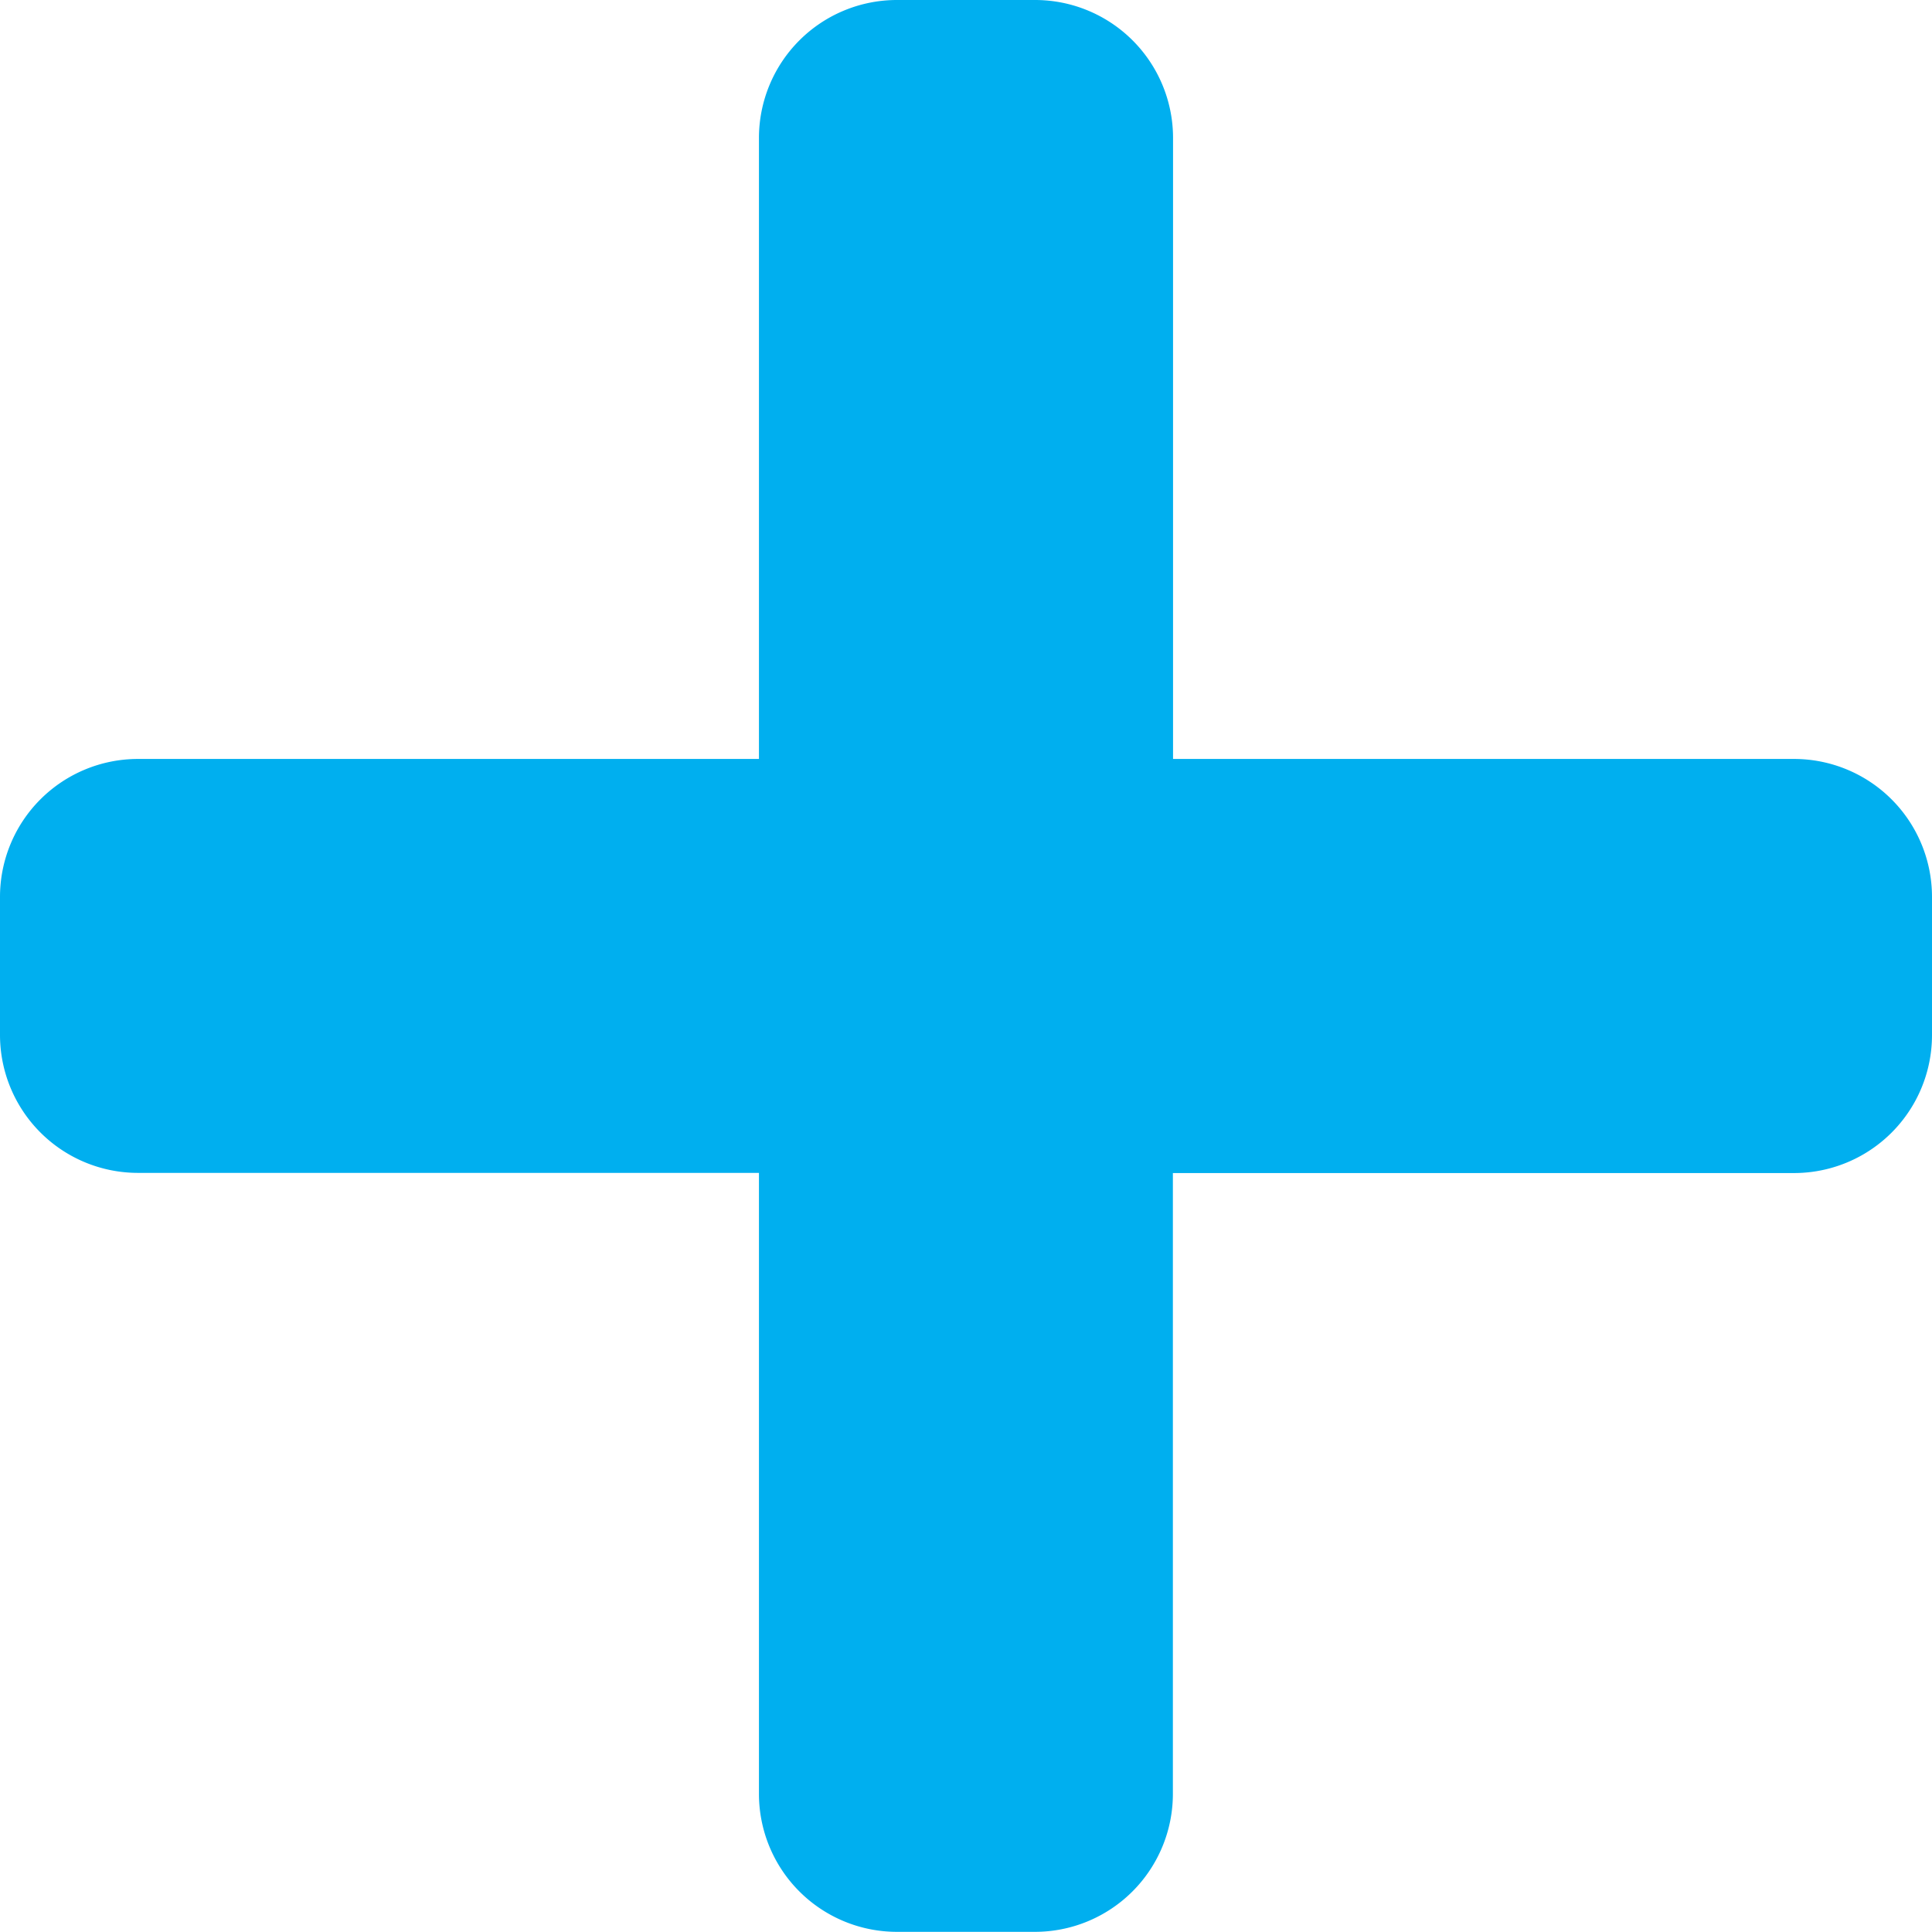 <svg xmlns="http://www.w3.org/2000/svg" width="12" height="12" viewBox="0 0 12 12">
  <path id="Icon_awesome-plus" data-name="Icon awesome-plus" d="M11.143,6.964H7.286V3.107a.857.857,0,0,0-.857-.857H5.571a.857.857,0,0,0-.857.857V6.964H.857A.857.857,0,0,0,0,7.821v.857a.857.857,0,0,0,.857.857H4.714v3.857a.857.857,0,0,0,.857.857h.857a.857.857,0,0,0,.857-.857V9.536h3.857A.857.857,0,0,0,12,8.679V7.821A.857.857,0,0,0,11.143,6.964Z" transform="translate(0 -2.25)" fill="#00afef"/>
</svg>
